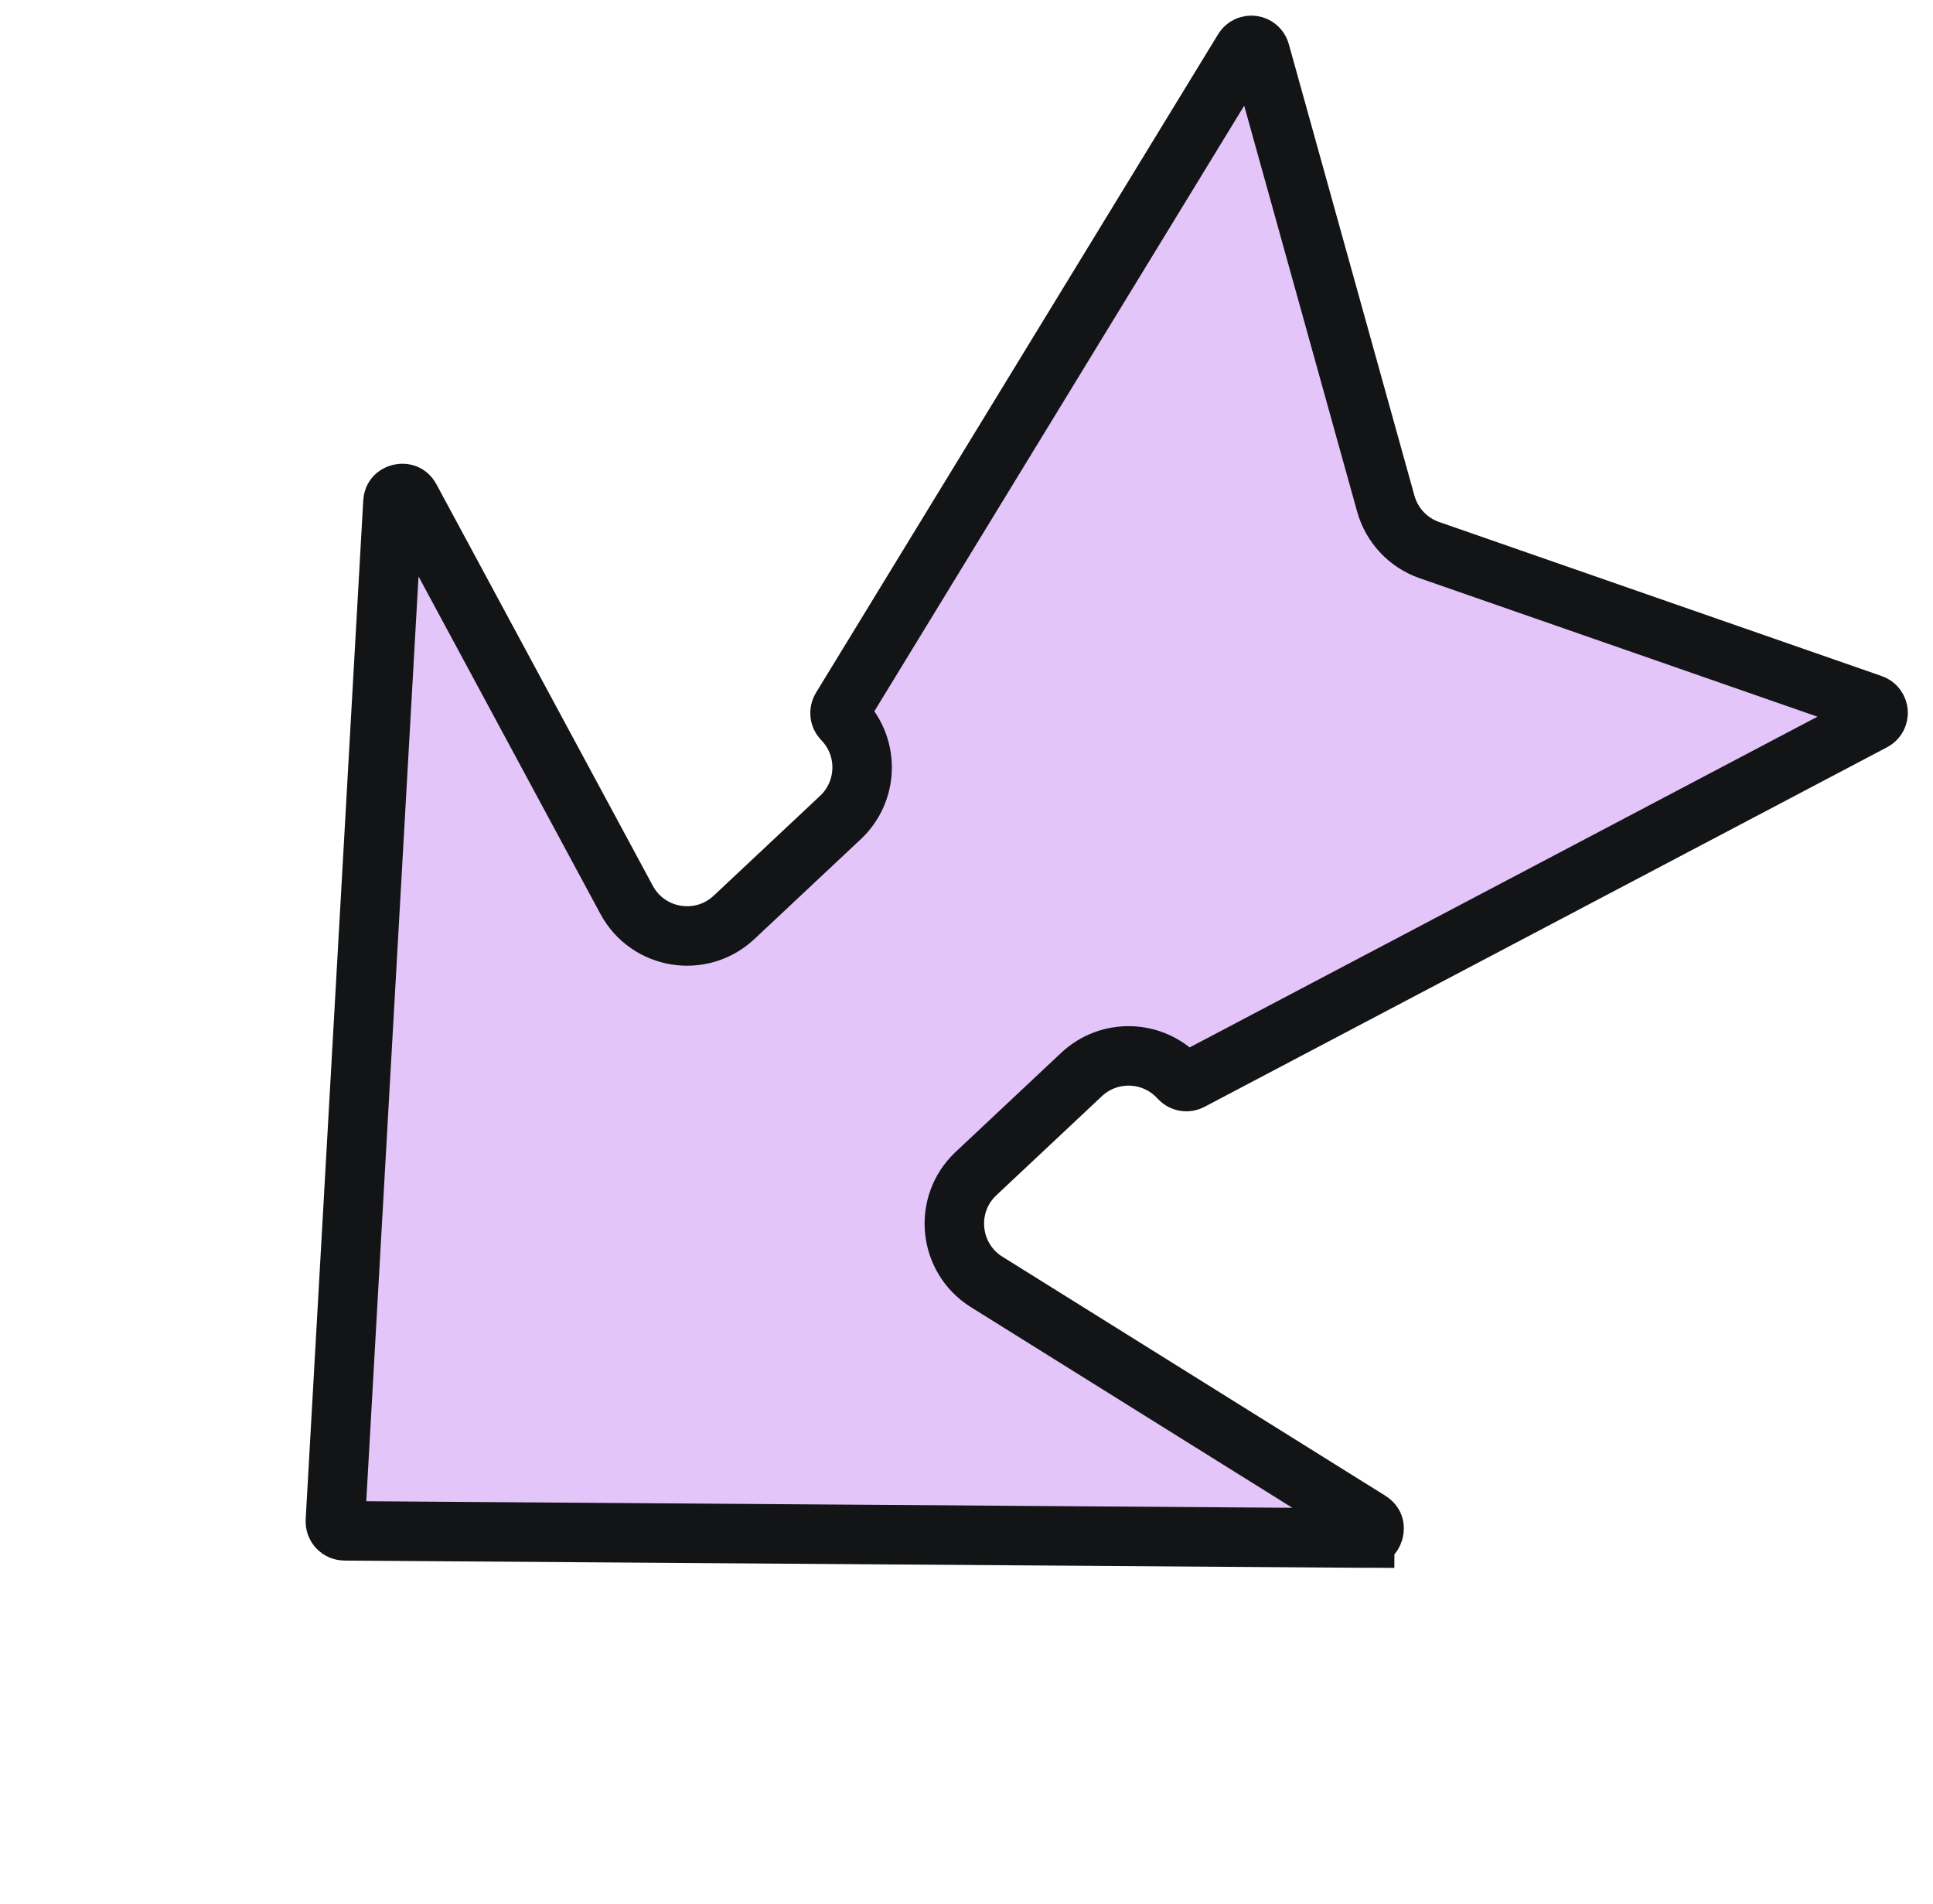 <svg width="65" height="64" viewBox="0 0 65 64" fill="none" xmlns="http://www.w3.org/2000/svg">
<path d="M11.584 51.466C11.407 51.464 11.267 51.315 11.277 51.139L13.213 16.884C13.219 16.783 13.251 16.729 13.283 16.694C13.32 16.653 13.379 16.616 13.454 16.599C13.53 16.582 13.599 16.591 13.65 16.612C13.693 16.63 13.746 16.666 13.794 16.754L21.071 30.253C21.79 31.588 23.578 31.879 24.684 30.841L28.261 27.485C29.191 26.612 29.238 25.15 28.365 24.22L28.33 24.183C28.235 24.082 28.22 23.929 28.292 23.811L41.814 1.673C41.955 1.442 42.303 1.491 42.375 1.752L46.599 16.932C46.802 17.661 47.349 18.245 48.065 18.494L62.946 23.673C63.202 23.762 63.228 24.112 62.989 24.238L40.037 36.327C39.914 36.392 39.763 36.367 39.668 36.265L39.633 36.228C38.76 35.298 37.299 35.252 36.369 36.124L32.82 39.455C31.715 40.492 31.892 42.295 33.178 43.098L46.059 51.137C46.144 51.191 46.176 51.245 46.191 51.289C46.21 51.342 46.213 51.412 46.192 51.486C46.17 51.56 46.13 51.616 46.086 51.651C46.05 51.68 45.994 51.709 45.893 51.709L45.886 52.706L45.893 51.709L11.584 51.466Z" fill="#E4C5FA" stroke="#131415" stroke-width="2"/>
</svg>
